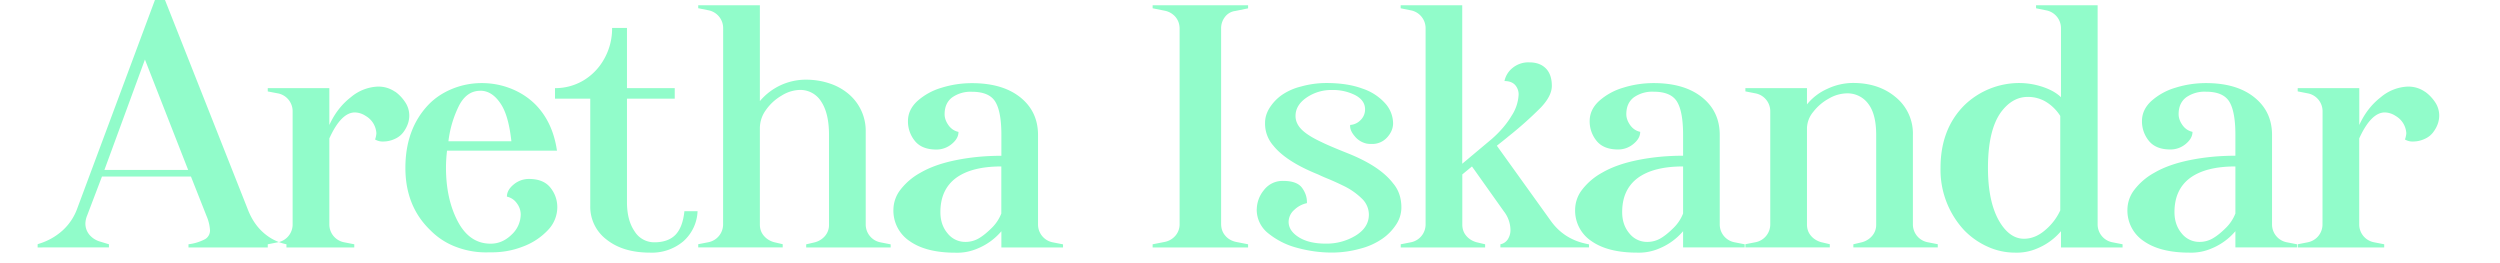 <svg width="38" height="4" viewBox="0 0 38 4" xmlns="http://www.w3.org/2000/svg">
  <path d="M2.902 2.683H1.55l-.226.594a.343.343 0 00-.026.12c0 .064.02.12.06.17a.33.33 0 00.16.104l.138.042v.048H.572v-.048l.01-.005a.946.946 0 00.366-.202.833.833 0 00.229-.345L2.355 0h.153L3.76 3.166c.056.151.135.273.239.366a.756.756 0 00.355.181v.048H2.865v-.048a.735.735 0 00.253-.078.153.153 0 00.074-.137.648.648 0 00-.053-.216l-.237-.6zm-1.315-.1H2.86L2.203.905l-.616 1.678zm4.419-1.19c.06.043.11.096.152.159a.363.363 0 01.063.205c0 .08-.026.16-.079.237a.32.32 0 01-.136.115.417.417 0 01-.18.042.224.224 0 01-.125-.031.334.334 0 00.02-.095.325.325 0 00-.163-.263.308.308 0 00-.163-.053c-.14 0-.27.132-.389.395v1.304a.276.276 0 00.221.274l.158.031v.048H4.07v-.048l.158-.031a.276.276 0 00.22-.274V1.694a.276.276 0 00-.22-.274L4.07 1.39V1.34h.936V1.9c.08-.176.19-.317.329-.424a.676.676 0 01.413-.16c.095 0 .18.026.258.079zM8.04 2.72c.147 0 .256.044.326.132.07.088.105.187.105.3a.503.503 0 01-.144.347.997.997 0 01-.382.25c-.157.061-.324.09-.5.086a1.275 1.275 0 01-.502-.078 1.074 1.074 0 01-.402-.258c-.252-.242-.379-.558-.379-.947 0-.396.118-.717.353-.963.098-.101.218-.181.36-.239a1.18 1.18 0 01.45-.087c.158 0 .308.03.45.087.142.058.263.138.365.24.175.178.284.412.326.7H6.795c-.01.083-.016.17-.016.257 0 .319.06.592.179.818.119.226.285.339.5.339.119 0 .225-.046.318-.137a.424.424 0 00.139-.31.284.284 0 00-.058-.166.248.248 0 00-.152-.102c0-.067.034-.128.102-.184a.359.359 0 01.234-.085zM7.3 1.38c-.137 0-.245.075-.324.228a1.65 1.65 0 00-.16.539h.957c-.028-.256-.08-.444-.158-.563-.088-.137-.193-.205-.315-.205zm2.956-.038V1.5H9.53v1.573c0 .182.038.33.115.442a.35.35 0 00.3.168c.14 0 .247-.038.321-.113.074-.076.12-.196.137-.36h.2a.644.644 0 01-.219.46.74.74 0 01-.502.17c-.273 0-.493-.065-.66-.197a.623.623 0 01-.25-.512V1.5h-.536V1.34c.157 0 .302-.04.434-.118a.875.875 0 00.315-.329.938.938 0 00.119-.468h.226v.915h.726zm3.282 2.372v.048h-1.284v-.048l.132-.031a.306.306 0 00.155-.097.255.255 0 00.06-.171V2.05c0-.217-.039-.385-.118-.505a.373.373 0 00-.329-.178.544.544 0 00-.27.084.752.752 0 00-.24.218.473.473 0 00-.094.276v1.468c0 .066.02.123.06.17.04.048.092.08.155.098l.132.031v.048h-1.284v-.048l.158-.031a.276.276 0 00.22-.274l.001-2.977a.276.276 0 00-.22-.273l-.159-.032V.08h.937v1.457a.913.913 0 01.7-.326c.129 0 .25.02.362.058a.853.853 0 01.284.157.733.733 0 01.263.574v1.41a.276.276 0 00.221.273l.158.031zm2.62 0v.048h-.937v-.247a.945.945 0 01-.363.263.78.78 0 01-.337.063c-.294 0-.525-.058-.691-.174a.556.556 0 01-.25-.484.5.5 0 01.105-.297.97.97 0 01.305-.26c.144-.084.324-.148.542-.192.217-.044.447-.066.689-.066v-.316c0-.235-.03-.403-.092-.505-.061-.101-.18-.152-.355-.152a.484.484 0 00-.303.087c-.075.058-.113.143-.113.255 0 .056.02.111.058.165.039.055.09.089.153.103 0 .067-.034.128-.103.184a.359.359 0 01-.234.084c-.147 0-.256-.044-.326-.131a.467.467 0 01-.105-.3c0-.116.047-.217.142-.305a.953.953 0 01.368-.203c.15-.047.305-.07.463-.07.308 0 .553.071.734.215.18.144.27.335.27.573v1.357a.276.276 0 00.221.274l.158.031zM15.22 2.53c-.302 0-.531.059-.69.176-.157.118-.236.29-.236.518 0 .13.037.238.11.324a.341.341 0 00.269.129.396.396 0 00.208-.056c.061-.036.127-.09.197-.16a.624.624 0 00.142-.216V2.53zM18.766.168a.234.234 0 00-.147.09.28.28 0 00-.058.179v2.966c0 .07.021.13.063.179.042.05.097.08.163.095l.184.036v.048H17.52v-.048l.184-.036a.286.286 0 00.163-.095.265.265 0 00.063-.179V.437c0-.07-.021-.13-.063-.18a.286.286 0 00-.163-.094L17.52.126V.08h1.451v.047l-.205.042zm.337 3.014a.47.47 0 01.108-.292.355.355 0 01.297-.14c.14 0 .236.037.286.109.051.072.075.148.071.229a.39.39 0 00-.192.102.245.245 0 00-.086.182c0 .09.051.169.155.234.103.065.24.097.407.097a.848.848 0 00.46-.124c.132-.082.198-.188.198-.318a.339.339 0 00-.095-.231 1.05 1.05 0 00-.3-.21 4.482 4.482 0 00-.22-.1 2.241 2.241 0 01-.158-.069c-.323-.13-.549-.275-.679-.437a.504.504 0 01-.126-.347c0-.077.022-.151.066-.223a.704.704 0 01.186-.198.89.89 0 01.295-.131c.126-.035.254-.053.384-.053.214 0 .397.028.55.085a.799.799 0 01.347.226.462.462 0 01.118.3c0 .077-.03.149-.09.215a.302.302 0 01-.236.1.397.397 0 01-.074-.005.323.323 0 01-.184-.113c-.052-.062-.075-.119-.068-.171a.238.238 0 00.158-.074.223.223 0 00.068-.163c0-.091-.05-.163-.15-.216a.752.752 0 00-.355-.078.662.662 0 00-.384.115c-.112.077-.168.17-.168.28 0 .076.032.146.097.21.065.063.166.126.303.189.07.035.201.091.394.168.326.13.556.282.69.458.083.098.125.22.125.368a.47.47 0 01-.073.247.779.779 0 01-.21.221 1.036 1.036 0 01-.34.155c-.142.04-.287.06-.434.06-.172 0-.345-.023-.52-.07a1.16 1.16 0 01-.442-.219.458.458 0 01-.18-.368zm5.05.531v.048h-1.347v-.048a.173.173 0 00.113-.076.259.259 0 00.04-.144.468.468 0 00-.1-.28l-.485-.683-.147.121v.763c0 .066.02.123.06.17.04.048.093.08.156.098l.131.031v.048h-1.283v-.048l.158-.031a.276.276 0 00.22-.274V.431a.276.276 0 00-.22-.273L21.29.126V.08h.936v2.409l.452-.379c.127-.112.226-.229.298-.35a.646.646 0 00.107-.318.212.212 0 00-.055-.152c-.037-.039-.09-.058-.16-.058a.345.345 0 01.12-.197.379.379 0 01.259-.087c.105 0 .188.03.25.092.06.061.091.15.091.265 0 .102-.056.212-.168.33a5.71 5.71 0 01-.505.449c.01-.007-.044.037-.163.131l.82 1.142c.13.182.307.298.532.347l.047.01zm2.366 0v.048h-.936v-.247a.945.945 0 01-.363.263.78.78 0 01-.337.063c-.294 0-.525-.058-.691-.174a.556.556 0 01-.25-.484.5.5 0 01.105-.297.97.97 0 01.305-.26c.144-.084.324-.148.542-.192.217-.044.447-.066.689-.066v-.316c0-.235-.03-.403-.092-.505-.061-.101-.18-.152-.355-.152a.484.484 0 00-.303.087c-.075.058-.113.143-.113.255 0 .056.02.111.058.165.039.055.09.089.153.103 0 .067-.034.128-.103.184a.359.359 0 01-.234.084c-.147 0-.256-.044-.326-.131a.467.467 0 01-.105-.3c0-.116.047-.217.142-.305a.953.953 0 01.368-.203c.15-.047.305-.07.463-.07.308 0 .553.071.734.215.18.144.27.335.27.573v1.357a.276.276 0 00.221.274l.158.031zm-.936-1.183c-.302 0-.531.059-.69.176-.157.118-.236.29-.236.518 0 .13.037.238.11.324a.341.341 0 00.269.129.396.396 0 00.208-.056c.061-.036.127-.09.197-.16a.624.624 0 00.142-.216V2.53zm3.871 1.183v.048h-1.283v-.048l.131-.031a.306.306 0 00.155-.097.255.255 0 00.061-.171V2.05c0-.21-.04-.368-.121-.473a.39.39 0 00-.326-.158.563.563 0 00-.274.08.757.757 0 00-.236.202.403.403 0 00-.095.244v1.468c0 .066.02.123.06.17.04.048.093.08.156.098l.131.031v.048H26.53v-.048l.158-.031a.276.276 0 00.22-.274V1.694a.276.276 0 00-.22-.274l-.158-.031V1.34h.936v.247a.827.827 0 01.308-.236.92.92 0 01.392-.09c.263 0 .48.073.652.219a.712.712 0 01.258.57v1.357a.276.276 0 00.22.274l.158.031zm2.43-.305a.276.276 0 00.221.274l.158.031v.048h-.936v-.247a.945.945 0 01-.363.263.78.78 0 01-.337.063 1 1 0 01-.418-.092 1.152 1.152 0 01-.355-.25 1.349 1.349 0 01-.358-.947c0-.393.121-.71.363-.952a1.2 1.2 0 01.831-.337c.123 0 .244.02.363.06.12.041.21.093.274.156V.431a.276.276 0 00-.221-.273l-.158-.032V.08h.936v3.33zm-1.062-1.935c-.158 0-.295.079-.41.236-.13.183-.195.463-.195.842 0 .361.063.642.19.842.101.157.22.236.357.236.112 0 .22-.043.32-.129a.857.857 0 00.232-.302V1.762a.675.675 0 00-.215-.213.529.529 0 00-.28-.076zm4.092 2.24v.048h-.936v-.247a.945.945 0 01-.363.263.78.78 0 01-.337.063c-.294 0-.525-.058-.691-.174a.556.556 0 01-.25-.484.5.5 0 01.105-.297.97.97 0 01.305-.26c.144-.084.324-.148.542-.192.217-.044.447-.066.689-.066v-.316c0-.235-.03-.403-.092-.505-.062-.101-.18-.152-.355-.152a.484.484 0 00-.303.087c-.075.058-.113.143-.113.255 0 .056.02.111.058.165.039.055.09.089.153.103 0 .067-.035.128-.103.184a.359.359 0 01-.234.084c-.147 0-.256-.044-.326-.131a.467.467 0 01-.105-.3c0-.116.047-.217.142-.305a.953.953 0 01.368-.203c.15-.047.305-.07.463-.07.308 0 .553.071.733.215.181.144.271.335.271.573v1.357a.276.276 0 00.221.274l.158.031zm-.936-1.183c-.302 0-.531.059-.69.176-.157.118-.236.29-.236.518 0 .13.037.238.11.324a.341.341 0 00.269.129.396.396 0 00.207-.056c.062-.036.128-.09.198-.16a.624.624 0 00.142-.216V2.53zm2.882-1.136c.06.042.11.095.153.158a.363.363 0 01.063.205c0 .08-.026.16-.08.237a.32.32 0 01-.136.115.417.417 0 01-.179.042.224.224 0 01-.126-.031.334.334 0 00.021-.095.325.325 0 00-.163-.263.308.308 0 00-.163-.053c-.14 0-.27.132-.39.395v1.304a.276.276 0 00.222.274l.158.031v.048h-1.315v-.048l.157-.031a.276.276 0 00.22-.274l.001-1.714a.276.276 0 00-.22-.274l-.158-.031V1.34h.936V1.9c.08-.176.19-.317.329-.424a.676.676 0 01.412-.16c.095 0 .181.026.258.079z" fill="#91FCCA" fill-rule="evenodd"/>
</svg>
